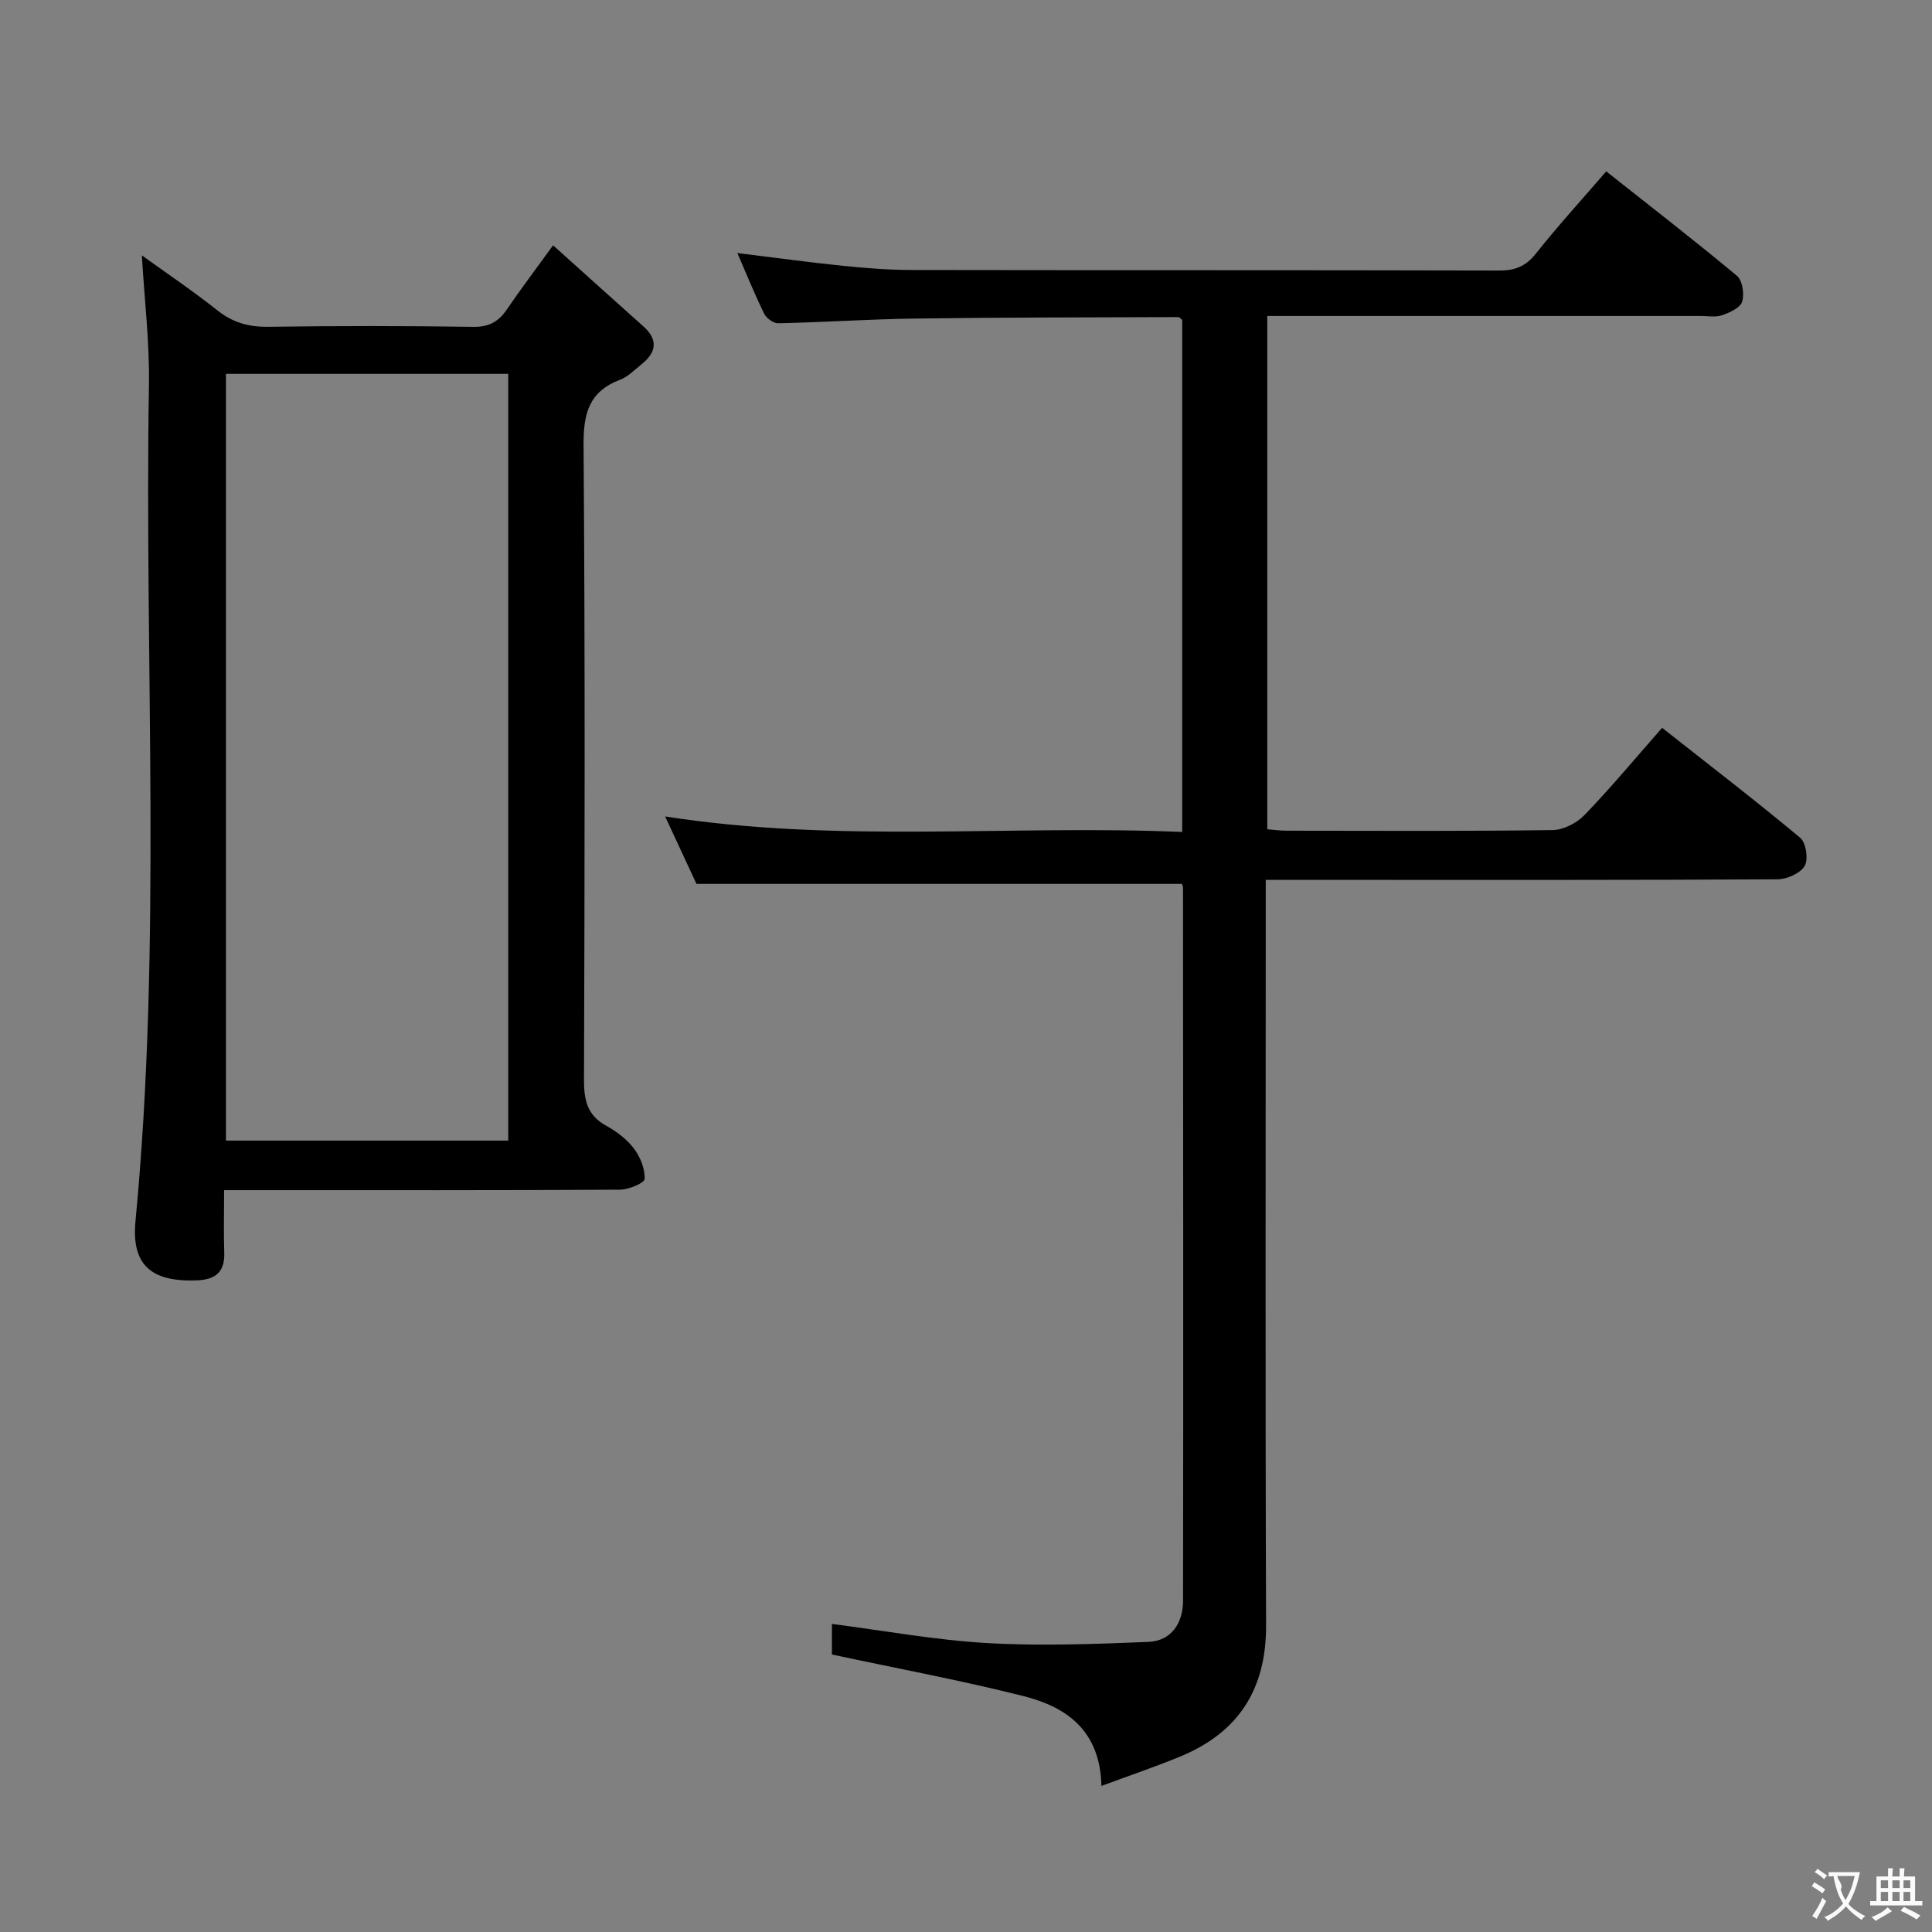 <svg enable-background="new 0 0 400 400" viewBox="0 0 400 400" xmlns="http://www.w3.org/2000/svg"><rect x="0" y="0" width="400" height="400" fill="#808080" stroke="none"/><path d="m228.04 369.76c-.26-11.51-7.26-16.36-16.13-18.6-12.97-3.27-26.14-5.72-39.67-8.61 0-1.4 0-3.83 0-6.33 10.84 1.39 21.45 3.35 32.14 3.96 11.07.63 22.22.21 33.31-.24 4.94-.2 7.25-3.97 7.25-8.63.06-49.16.02-98.31-.01-147.47 0-.31-.17-.63-.23-.84-33.25 0-66.47 0-100.5 0-1.78-3.83-4-8.6-6.49-13.96 35.88 5.6 71.39 1.69 107.05 3.21 0-35.83 0-70.93 0-106.01-.29-.22-.55-.59-.81-.59-18.14.07-36.29.05-54.43.3-9.48.13-18.94.77-28.42.98-.97.02-2.43-1.05-2.89-1.99-1.96-4-3.64-8.15-5.55-12.55 7.54.92 14.67 1.91 21.82 2.64 4.79.49 9.62.87 14.43.87 40.49.07 80.99 0 121.48.11 3.29.01 5.5-.86 7.59-3.5 4.54-5.72 9.48-11.12 14.57-17.03 9.21 7.29 18.28 14.3 27.07 21.63 1.14.95 1.56 3.78 1.07 5.35-.39 1.27-2.56 2.25-4.14 2.8-1.34.47-2.97.16-4.46.16-27.83 0-55.66 0-83.49 0-1.97 0-3.93 0-6.22 0v106.27c1.25.1 2.67.3 4.08.3 18.33.02 36.66.12 54.99-.13 2.25-.03 5.01-1.46 6.62-3.13 5.41-5.61 10.41-11.63 16.05-18.04 9.73 7.67 19.32 15.03 28.59 22.76 1.21 1.01 1.73 4.48.92 5.84-.9 1.53-3.66 2.75-5.62 2.76-29.33.17-58.66.12-87.98.12-5.79 0-11.58 0-17.97 0v6.34c0 49.32-.11 98.65.07 147.97.05 13.25-5.7 22.22-17.8 27.2-5.14 2.12-10.42 3.9-16.29 6.08z" fill="#010000"/><path d="m114.51 50.79c6.62 5.94 12.63 11.38 18.68 16.77 3.16 2.82 2.69 5.41-.38 7.87-1.42 1.14-2.79 2.57-4.43 3.19-6.44 2.45-7.61 6.98-7.56 13.56.33 43.8.23 87.61.09 131.42-.01 4.2.69 7.33 4.61 9.48 2.15 1.18 4.28 2.8 5.74 4.73 1.31 1.73 2.31 4.2 2.2 6.28-.04.86-3.32 2.21-5.14 2.22-25.15.15-50.3.1-75.45.1-1.95 0-3.9 0-6.47 0 0 4.72-.11 8.84.03 12.95.14 4.1-1.92 5.6-5.77 5.73-9.21.33-13.49-3.07-12.61-12.25 5.51-57.66 1.83-115.45 2.79-173.18.14-8.75-.93-17.52-1.47-26.79 5.26 3.8 10.59 7.38 15.61 11.37 3.2 2.54 6.49 3.48 10.54 3.42 14.16-.2 28.32-.2 42.47.01 3.27.05 5.24-1.09 6.97-3.63 2.79-4.1 5.79-8.06 9.55-13.25zm-9.28 26.61c-19.61 0-38.85 0-58.45 0v158.75h58.45c0-53.14 0-105.84 0-158.75z" fill="#010000"/><g fill="#fbfafa"><path d="m377.9 391.2c-.2.3-.4.5-.6.8-.7-.6-1.4-1-2.2-1.5.2-.3.4-.5.5-.8.6.4 1.4.8 2.3 1.5zm-1.8 6.1c-.2-.2-.5-.4-.9-.6.4-.6.8-1.2 1.2-1.9s.7-1.3.9-1.9c.3.3.5.5.8.7-.7 1.3-1.4 2.6-2 3.7zm2.2-9c-.3.3-.5.5-.6.8-.6-.6-1.3-1.1-2-1.5.3-.3.5-.5.6-.7.6.5 1.3.9 2 1.4zm.3.2v-.9h2 4.5c-.3 1.3-.6 2.5-1 3.6s-.9 2.1-1.4 3c.4.5 1 1 1.6 1.4s1.2.8 1.9 1.1c-.3.2-.5.4-.8.8-.4-.3-1-.7-1.6-1.2s-1.2-1.1-1.6-1.6c-.5.6-1.1 1.1-1.7 1.6s-1.4.9-2.1 1.4c-.1-.3-.3-.5-.7-.8.6-.2 1.2-.5 1.9-1s1.4-1.1 2-1.8c-.5-.8-.9-1.6-1.2-2.5s-.6-2-.8-3.2c-.4.1-.7.1-1 .1zm2.5 2.7c.3 1 .7 1.7 1 2.2.3-.5.6-1.1 1-2s.6-1.9.9-3h-3.2-.4c.1.9 1.3 1.8.7 2.8z"/><path d="m396.5 388.5v1.5 3.6h1.5v.9c-.4 0-1 0-1.7 0h-7.9c-.5 0-.9 0-1.2 0v-.9h1.3v-3.5c0-.7 0-1.2 0-1.6h2.4c0-.8 0-1.4 0-1.7h1c0 .3-.1.8-.1 1.7h1.5c0-.8 0-1.4 0-1.7h1c0 .3-.1.9-.1 1.7zm-8.2 9.2c-.2-.3-.5-.5-.8-.8.8-.3 1.4-.6 1.9-.9s1-.7 1.4-1.1c.3.3.6.5.9.8-1.6 1-2.8 1.6-3.4 2zm2.6-6.8v-1.6h-1.5v1.6zm0 2.7v-1.9h-1.5v1.9zm2.4-2.7v-1.6h-1.5v1.6zm0 2.7v-1.9h-1.5v1.9zm.2 2 .7-.8c.4.2.9.5 1.6.8s1.3.7 1.8 1c-.3.3-.5.5-.8.8-.4-.3-1.5-1-3.3-1.8zm2-4.7v-1.6h-1.4v1.6zm0 2.7v-1.9h-1.4v1.9z"/></g></svg>